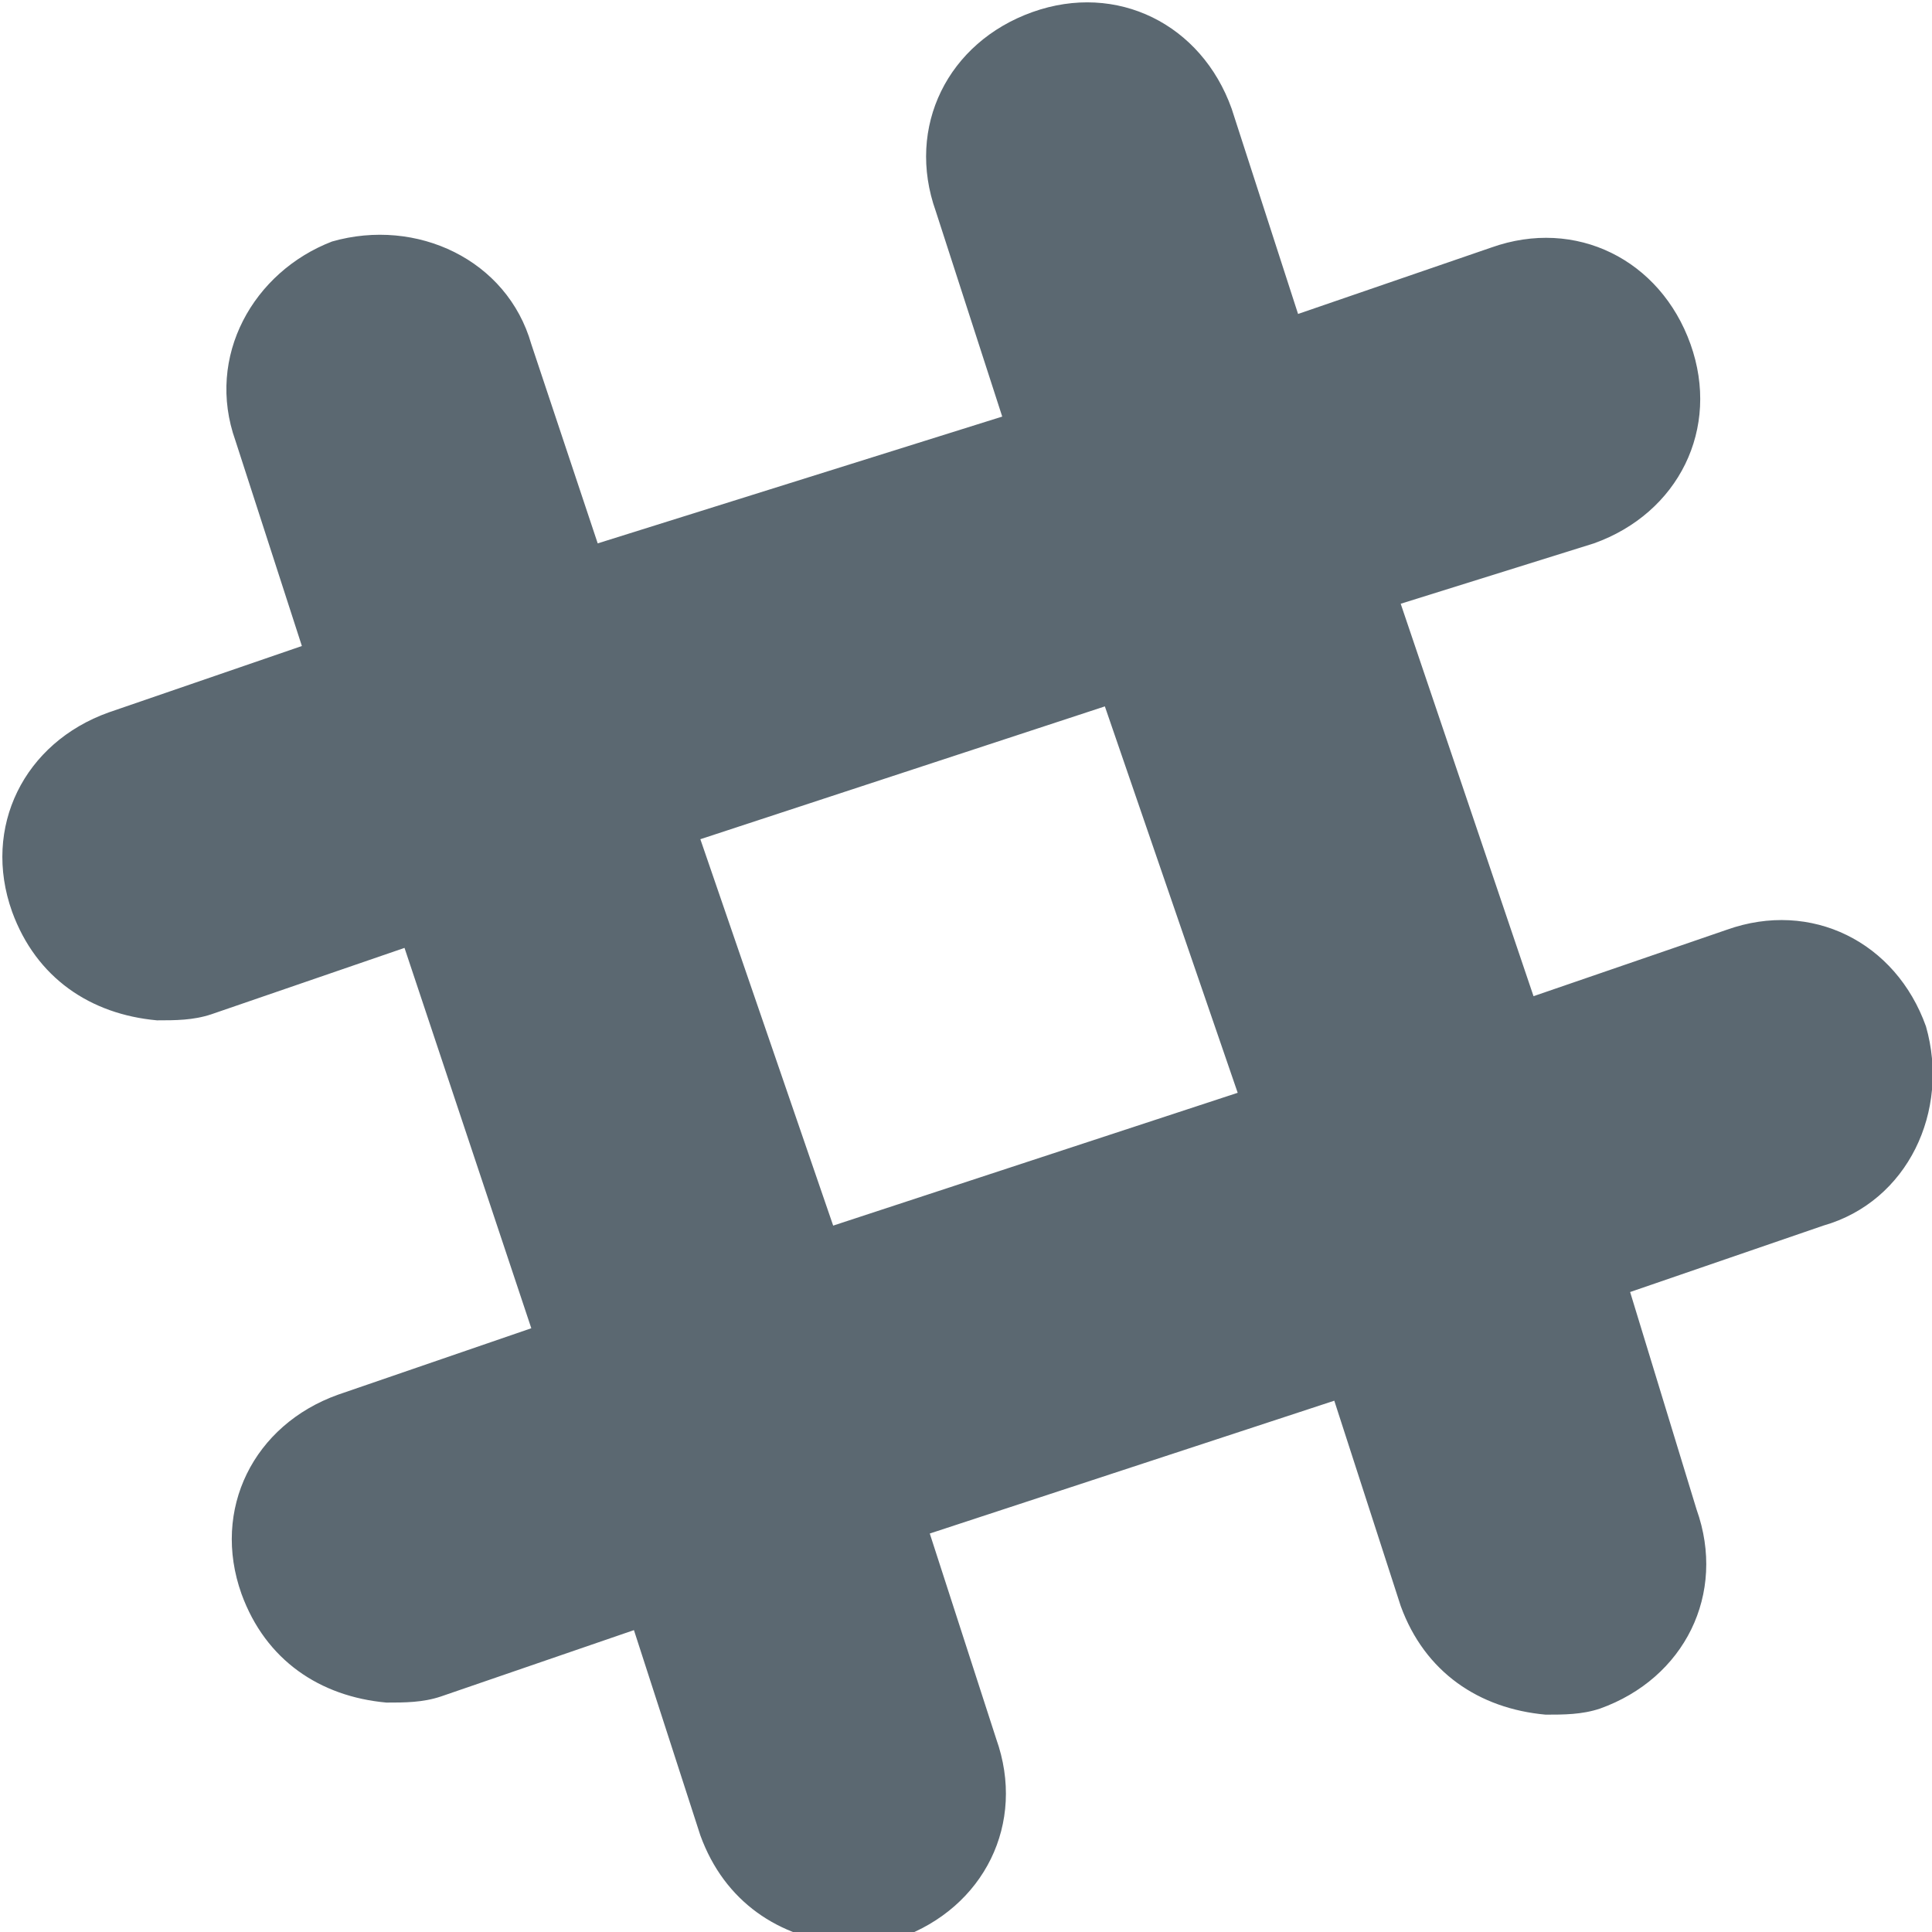 <?xml version="1.0" encoding="utf-8"?>
<!DOCTYPE svg PUBLIC "-//W3C//DTD SVG 1.0//EN" "http://www.w3.org/TR/2001/REC-SVG-20010904/DTD/svg10.dtd">
<svg aria-labelledby="title" version="1.0" id="Art" xmlns="http://www.w3.org/2000/svg" xmlns:xlink="http://www.w3.org/1999/xlink" x="0px" y="0px" width="32px" height="32px" viewBox="0 0 32 32" enable-background="new 0 0 32 32" xml:space="preserve">
<title id="title" lang="en">Slack</title>

<path fill="#5b6871" class="icons-background" d="M18.3,11.7l2.2,6.4l-6.7,2.2l-2.2-6.4L18.3,11.7z M31.9,17c-0.5-1.4-1.9-2.1-3.3-1.6l-3.2,1.1L23.2,10 L26.4,9c1.4-0.5,2.1-1.9,1.6-3.3c-0.5-1.4-1.9-2.1-3.3-1.6l-3.2,1.1l-1.1-3.4c-0.5-1.4-1.9-2.1-3.3-1.6c-1.4,0.5-2.1,1.9-1.6,3.3 l1.1,3.4L9.9,9L8.8,5.7C8.4,4.3,6.9,3.6,5.5,4C4.2,4.5,3.4,5.9,3.9,7.3L5,10.7l-3.2,1.1c-1.4,0.5-2.1,1.9-1.6,3.3 c0.4,1.1,1.3,1.7,2.4,1.8c0.3,0,0.6,0,0.9-0.1l3.2-1.1L8.8,22l-3.2,1.1c-1.4,0.5-2.1,1.9-1.6,3.3c0.4,1.1,1.3,1.7,2.4,1.8 c0.3,0,0.6,0,0.9-0.1l3.2-1.1l1.1,3.4c0.4,1.1,1.3,1.7,2.4,1.8c0.3,0,0.6,0,0.9-0.1c1.4-0.5,2.1-1.9,1.6-3.3l-1.1-3.4l6.7-2.2 l1.1,3.4c0.4,1.1,1.3,1.7,2.4,1.8c0.3,0,0.6,0,0.9-0.1c1.4-0.5,2.1-1.9,1.6-3.3L27,21.4l3.2-1.1C31.6,19.9,32.3,18.4,31.9,17z"/>
</svg>